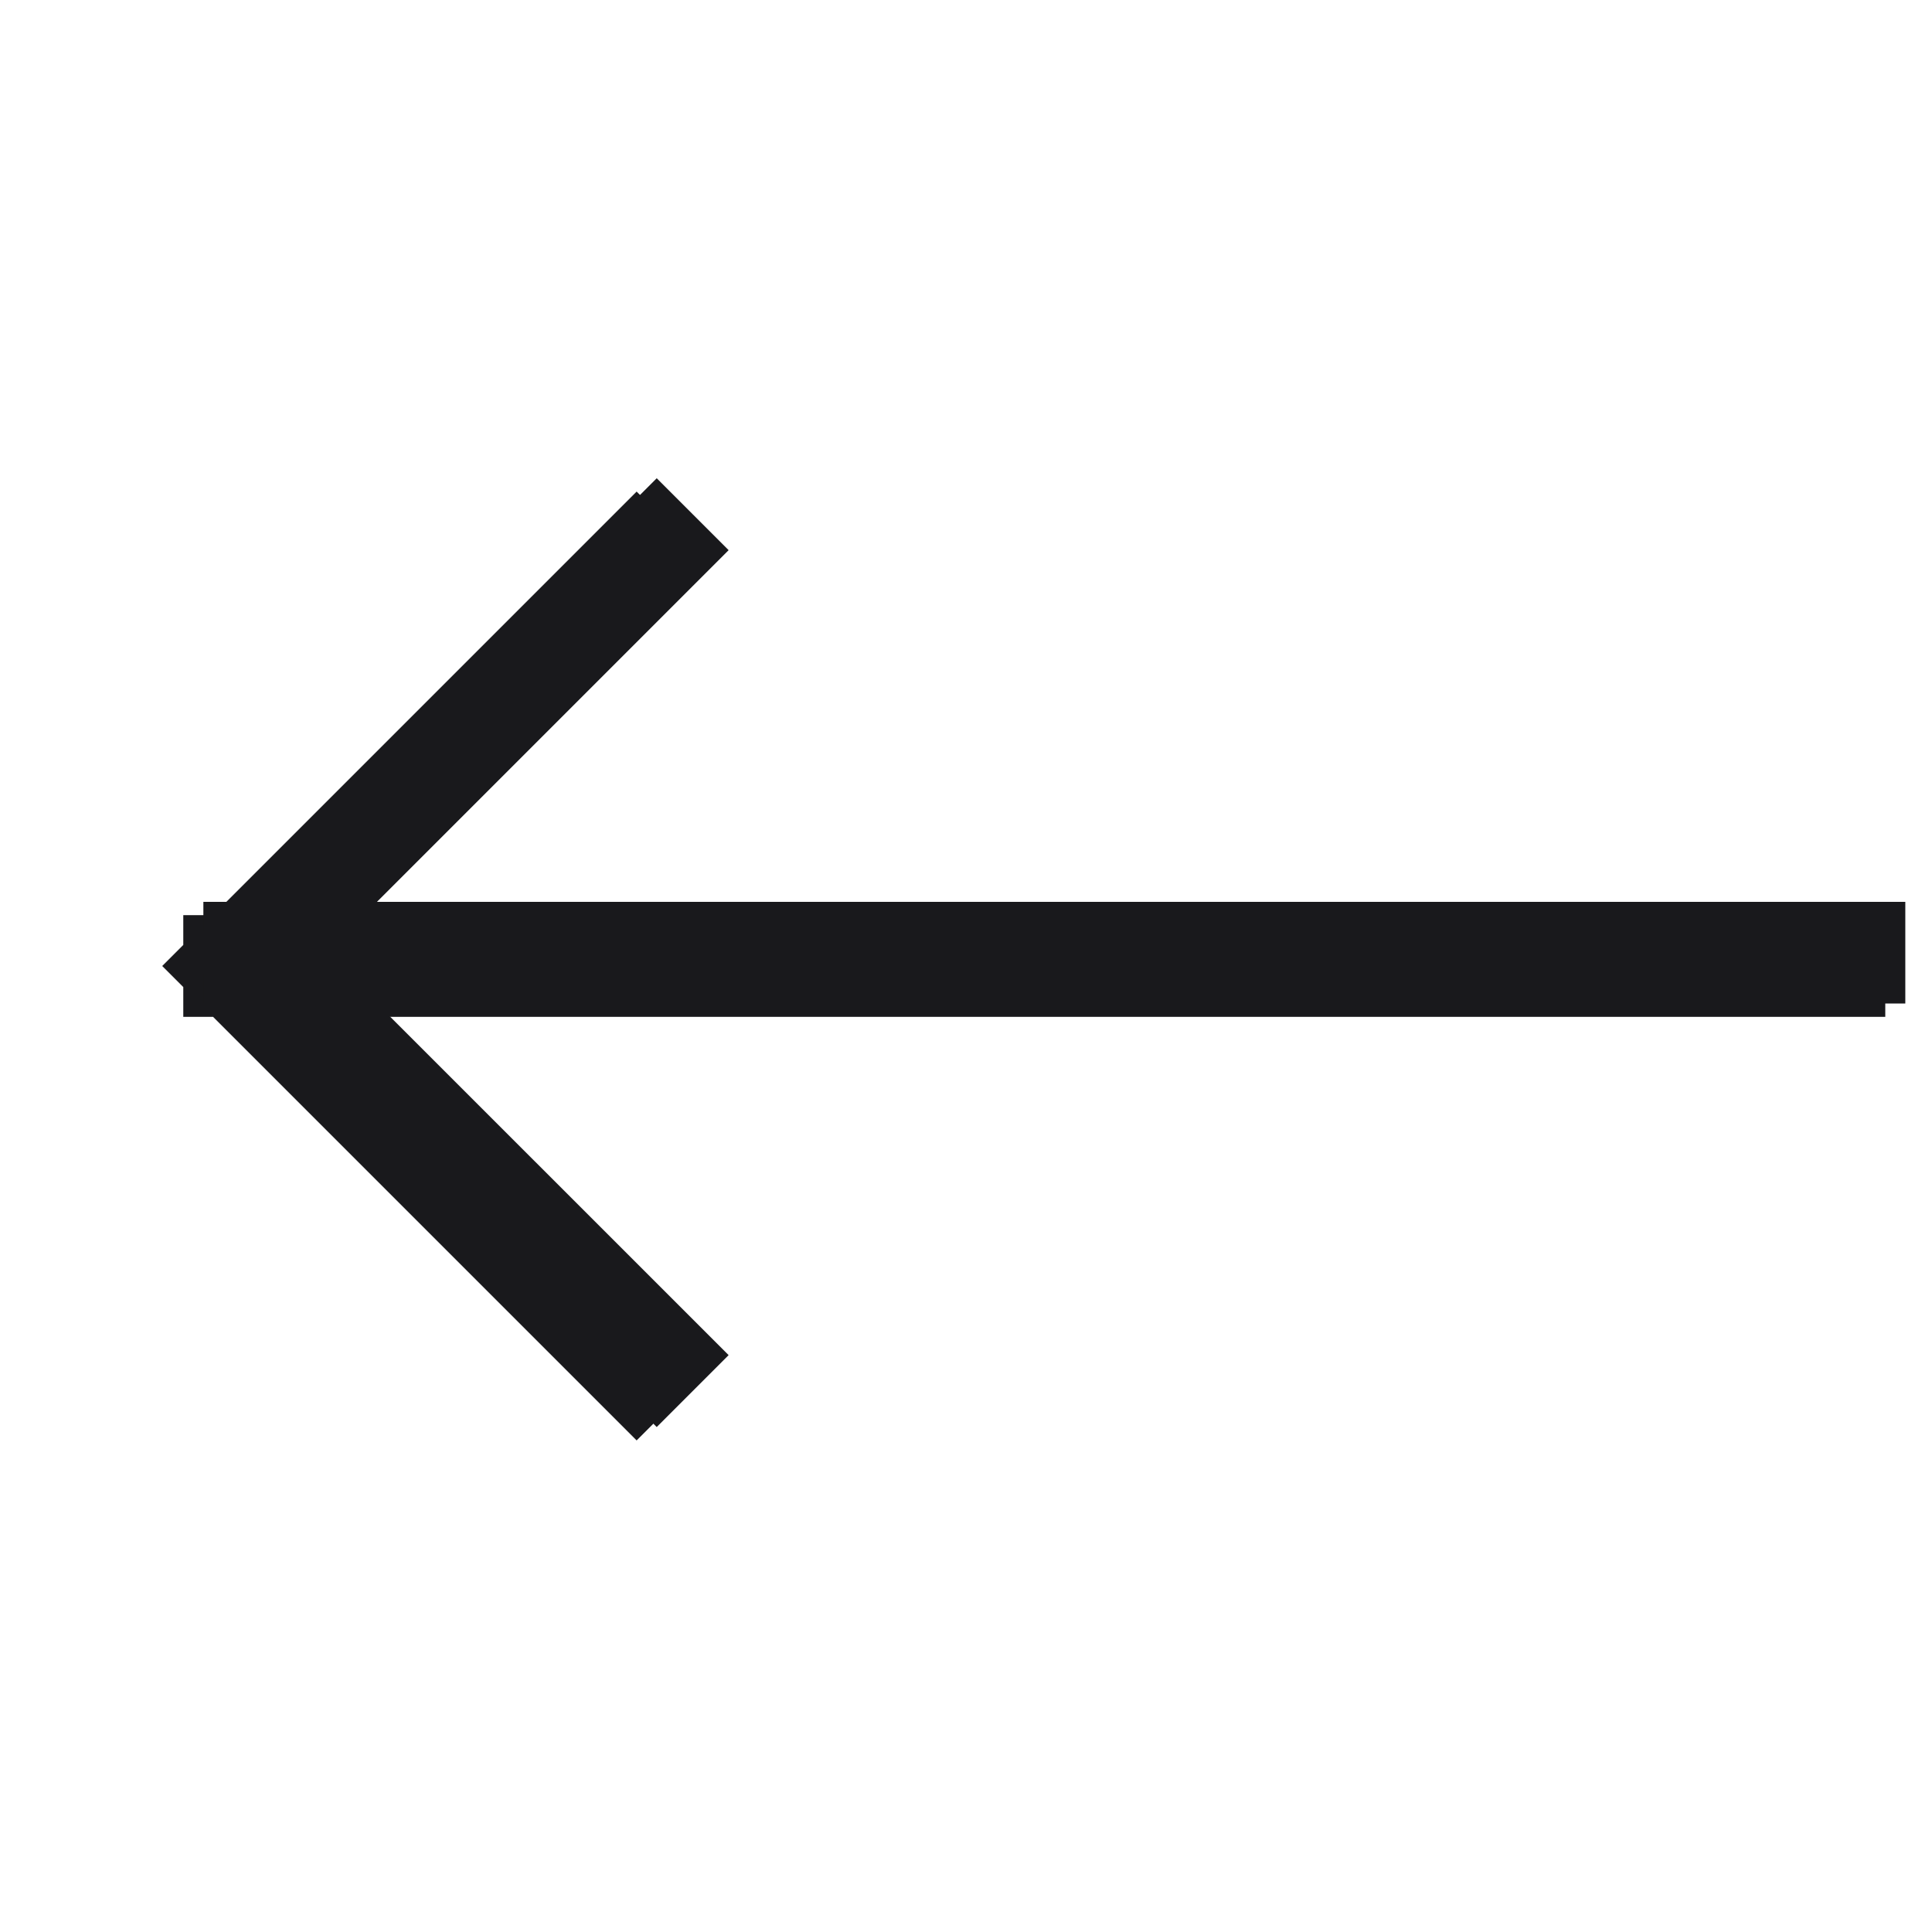 <svg width="38" height="38" viewBox="0 0 38 38" fill="none" xmlns="http://www.w3.org/2000/svg">
<path d="M4.605 19L36.081 19M4.605 19L12.522 11.083M4.605 19L12.522 26.917" stroke="#19191C" stroke-width="2" stroke-linecap="square"/>
<path d="M5 18.738L36.475 18.738M5 18.738L12.917 10.821M5 18.738L12.917 26.654" stroke="#19191C" stroke-width="2" stroke-linecap="square"/>
</svg>
